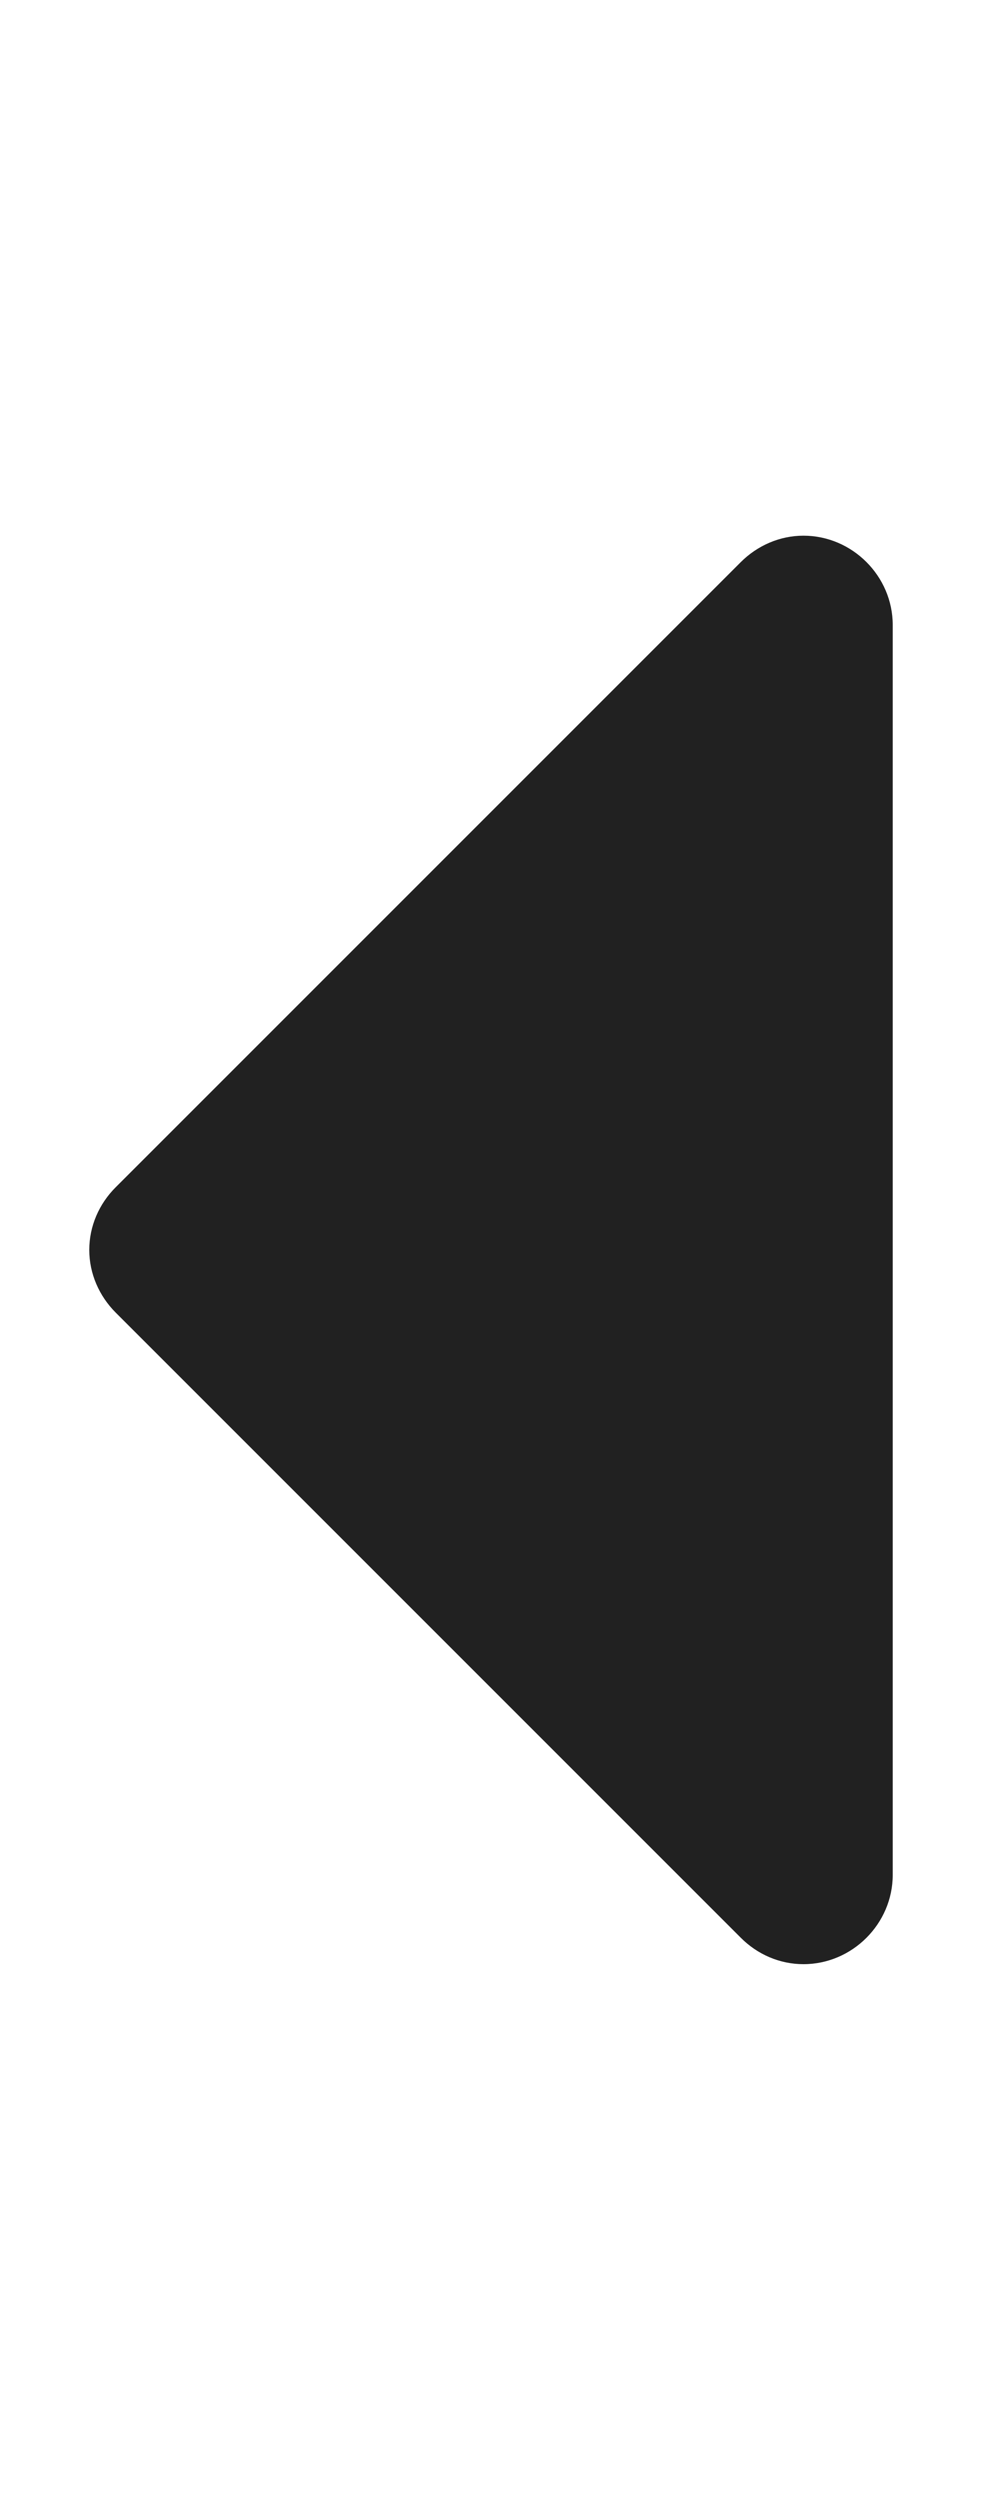 <!-- Generated by IcoMoon.io -->
<svg version="1.1" xmlns="http://www.w3.org/2000/svg" width="11" height="28" viewBox="0 0 11 28">
<title>caret-left</title>
<path fill="#212121" d="M10 7v14c0 0.547-0.453 1-1 1-0.266 0-0.516-0.109-0.703-0.297l-7-7c-0.187-0.187-0.297-0.438-0.297-0.703s0.109-0.516 0.297-0.703l7-7c0.187-0.187 0.438-0.297 0.703-0.297 0.547 0 1 0.453 1 1z"></path>
</svg>
